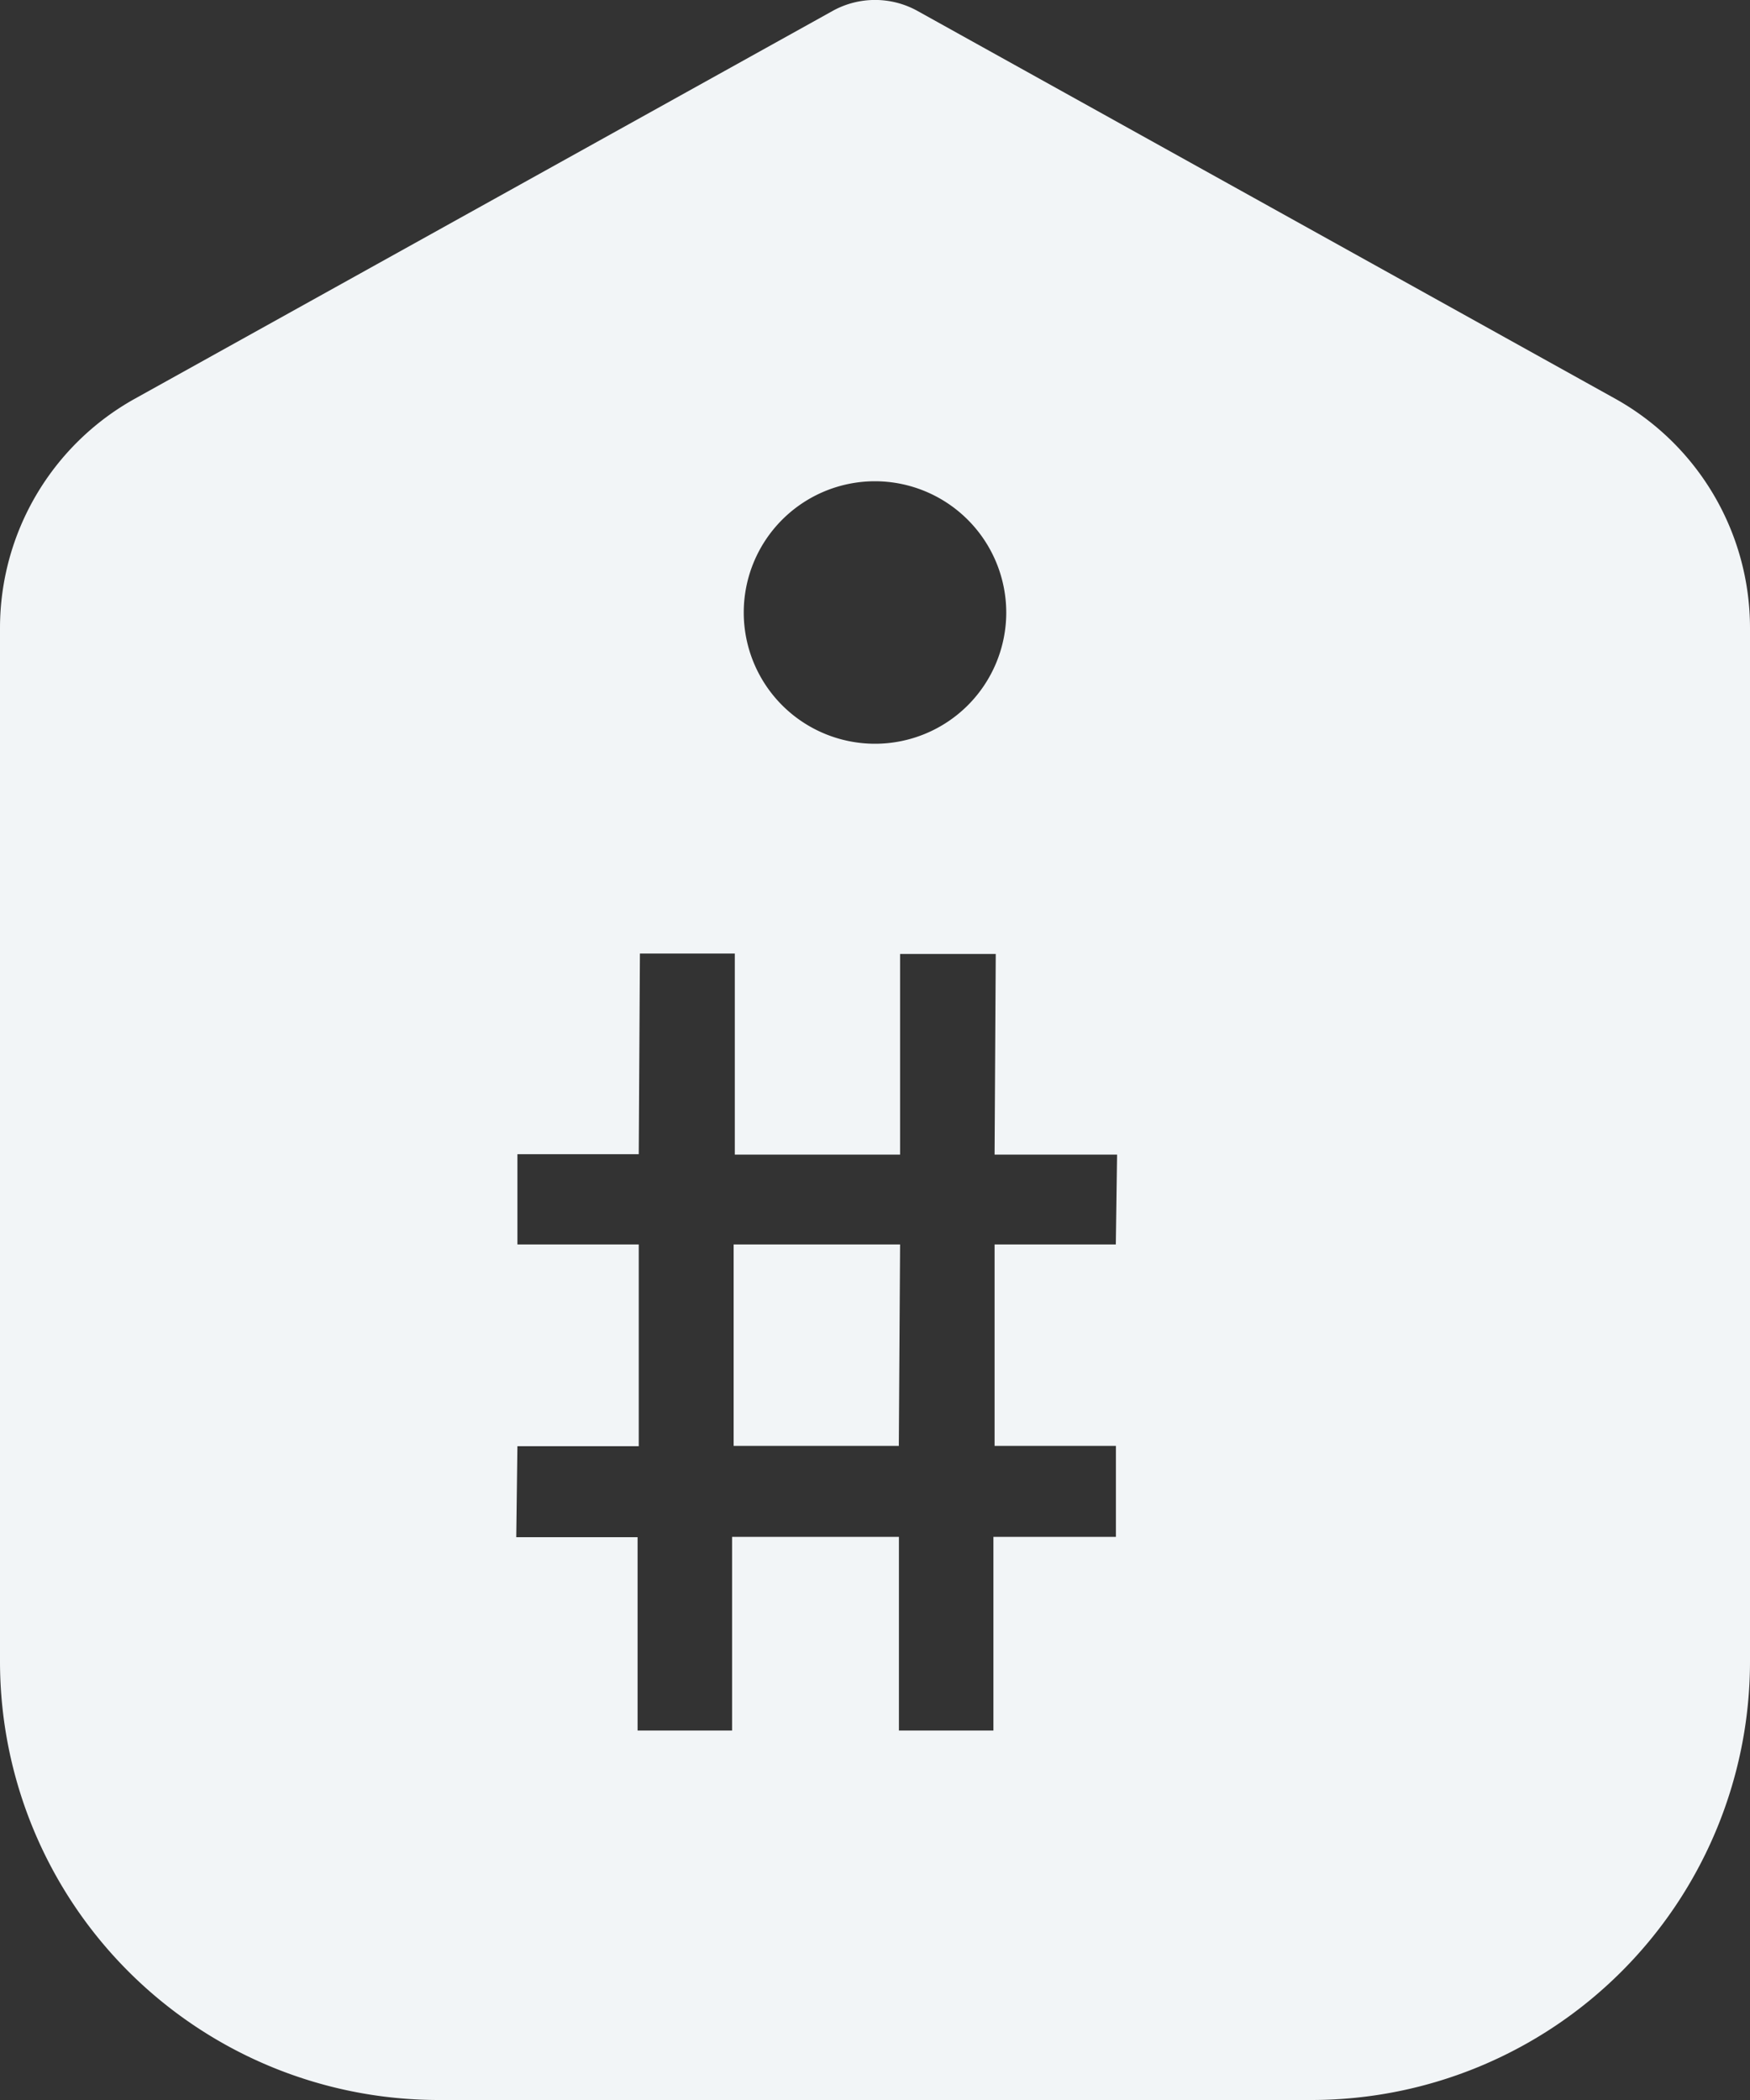 <svg xmlns="http://www.w3.org/2000/svg" width="18" height="21.6" viewBox="0 0 18 21.6">
  <rect x="0" y="0" width="18" height="21.6" fill="#333333" stroke="none"/>
  <path id="Exclusion_1" data-name="Exclusion 1" d="M13.5,21.6h-9A4.512,4.512,0,0,1,0,17.1V6.459A2.7,2.7,0,0,1,1.389,4.1L8.563.113a.9.9,0,0,1,.875,0L16.612,4.1A2.7,2.7,0,0,1,18,6.459V17.1A4.512,4.512,0,0,1,13.5,21.6ZM7.53,15.808H9.246V17.8h.972V15.808h1.26v-.936H10.23V12.8h1.247l.013-.924H10.23l.012-2.064H9.258v2.064h-1.7V9.808H6.582L6.57,11.872H5.322V12.8H6.57v2.075H5.322l-.012.936H6.558V17.8H7.53V15.809ZM9,4.95A1.35,1.35,0,1,0,10.35,6.3,1.352,1.352,0,0,0,9,4.95Zm.246,9.922h-1.7V12.8H9.258l-.013,2.074Z" fill="#f2f5f7"/>
</svg>
